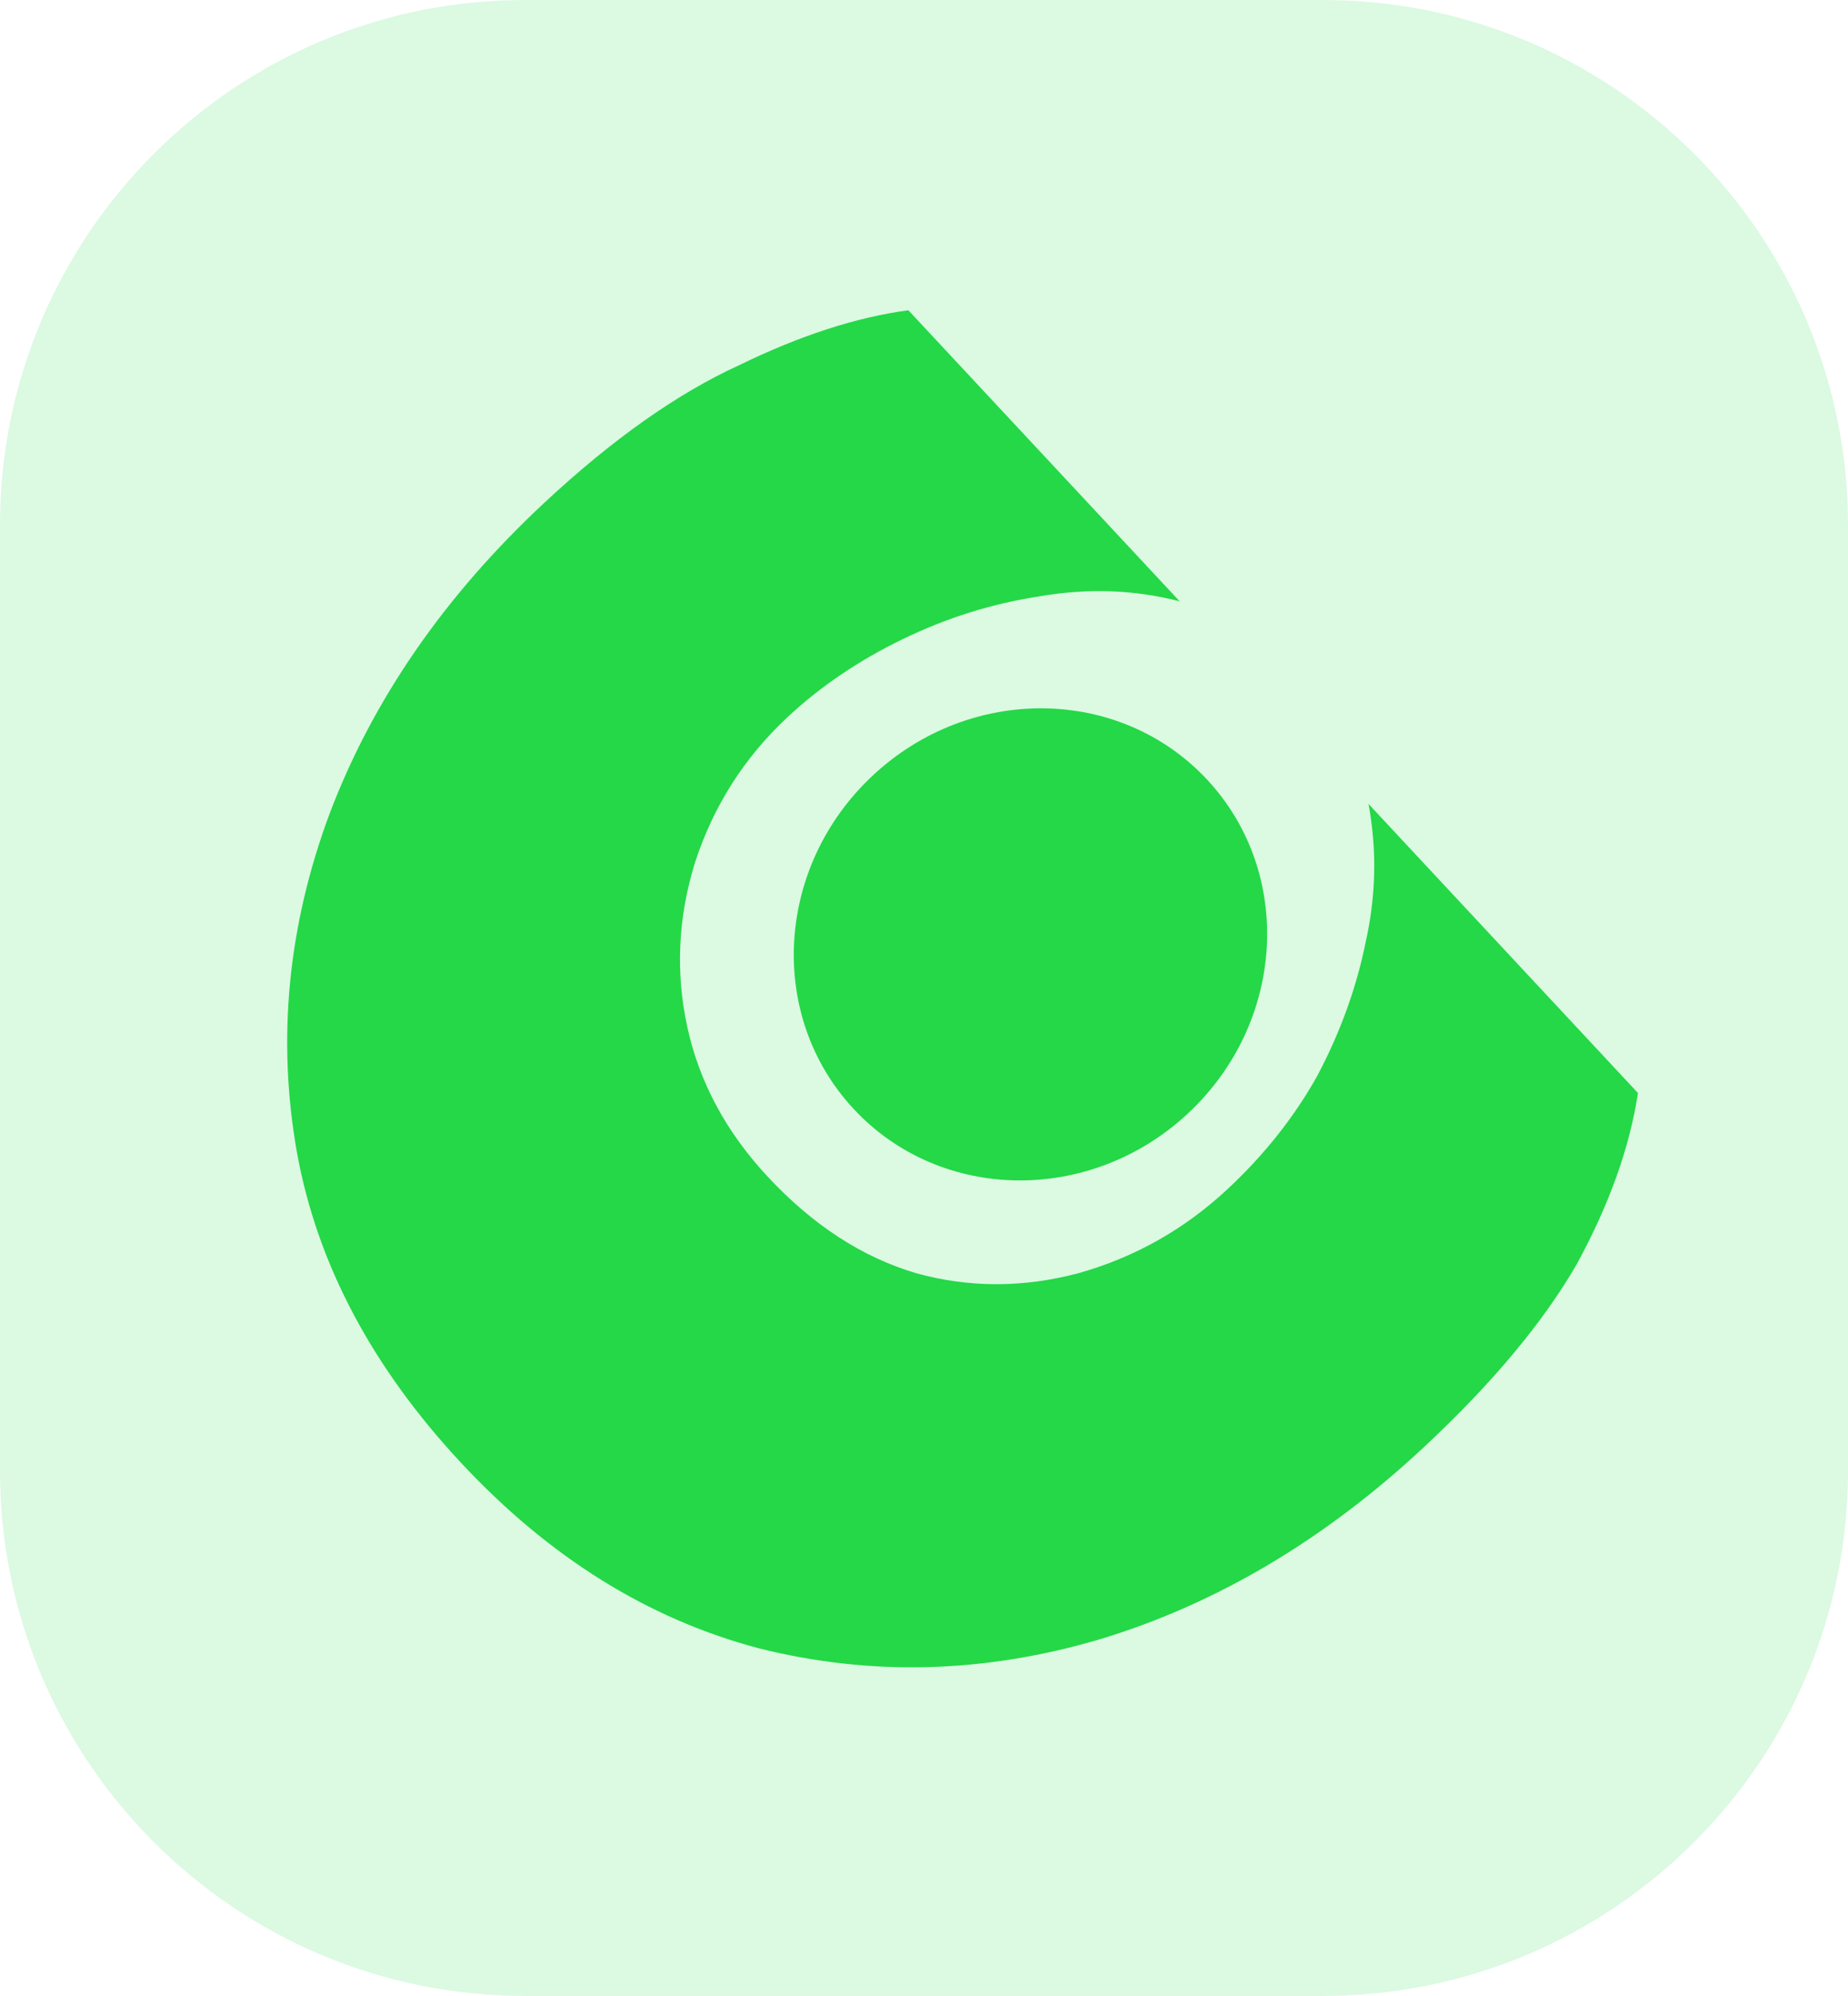 <svg width="88" height="95" viewBox="0 0 88 95" fill="none" xmlns="http://www.w3.org/2000/svg">
<path d="M0 25C0 11.193 11.193 0 25 0H63C76.807 0 88 11.193 88 25V70C88 83.807 76.807 95 63 95H25C11.193 95 0 83.807 0 70V25Z" fill="#24D848" fill-opacity="0.16"/>
<path d="M57.48 37.107C61.623 41.55 61.217 48.663 56.572 52.995C51.926 57.327 44.802 57.236 40.659 52.793C36.516 48.35 36.922 41.237 41.568 36.905C46.212 32.574 53.337 32.664 57.48 37.107Z" fill="#24D848"/>
<path d="M36.562 56.012C38.715 58.321 41.077 59.853 43.646 60.607C46.158 61.298 48.724 61.297 51.344 60.604C54.027 59.852 56.398 58.516 58.458 56.596C60.205 54.966 61.627 53.174 62.721 51.22C63.82 49.145 64.588 47.029 65.026 44.87C65.526 42.654 65.573 40.452 65.166 38.264L77.998 52.025C77.606 54.608 76.636 57.321 75.088 60.165C73.481 62.947 71.055 65.851 67.81 68.877C63.067 73.3 57.919 76.35 52.366 78.028C46.876 79.647 41.467 79.791 36.14 78.457C30.875 77.066 26.148 74.124 21.958 69.63C17.71 65.075 15.104 60.153 14.142 54.867C13.183 49.46 13.703 44.075 15.702 38.71C17.763 33.288 21.165 28.365 25.908 23.942C29.153 20.916 32.249 18.73 35.194 17.384C38.081 15.975 40.767 15.103 43.255 14.767L56.175 28.622C54.02 28.064 51.789 27.986 49.481 28.388C47.235 28.732 45.068 29.411 42.98 30.425C40.891 31.439 39.067 32.674 37.507 34.129C35.447 36.049 33.978 38.352 33.1 41.039C32.283 43.667 32.162 46.289 32.734 48.905C33.307 51.521 34.583 53.89 36.562 56.012Z" fill="#24D848"/>
</svg>
